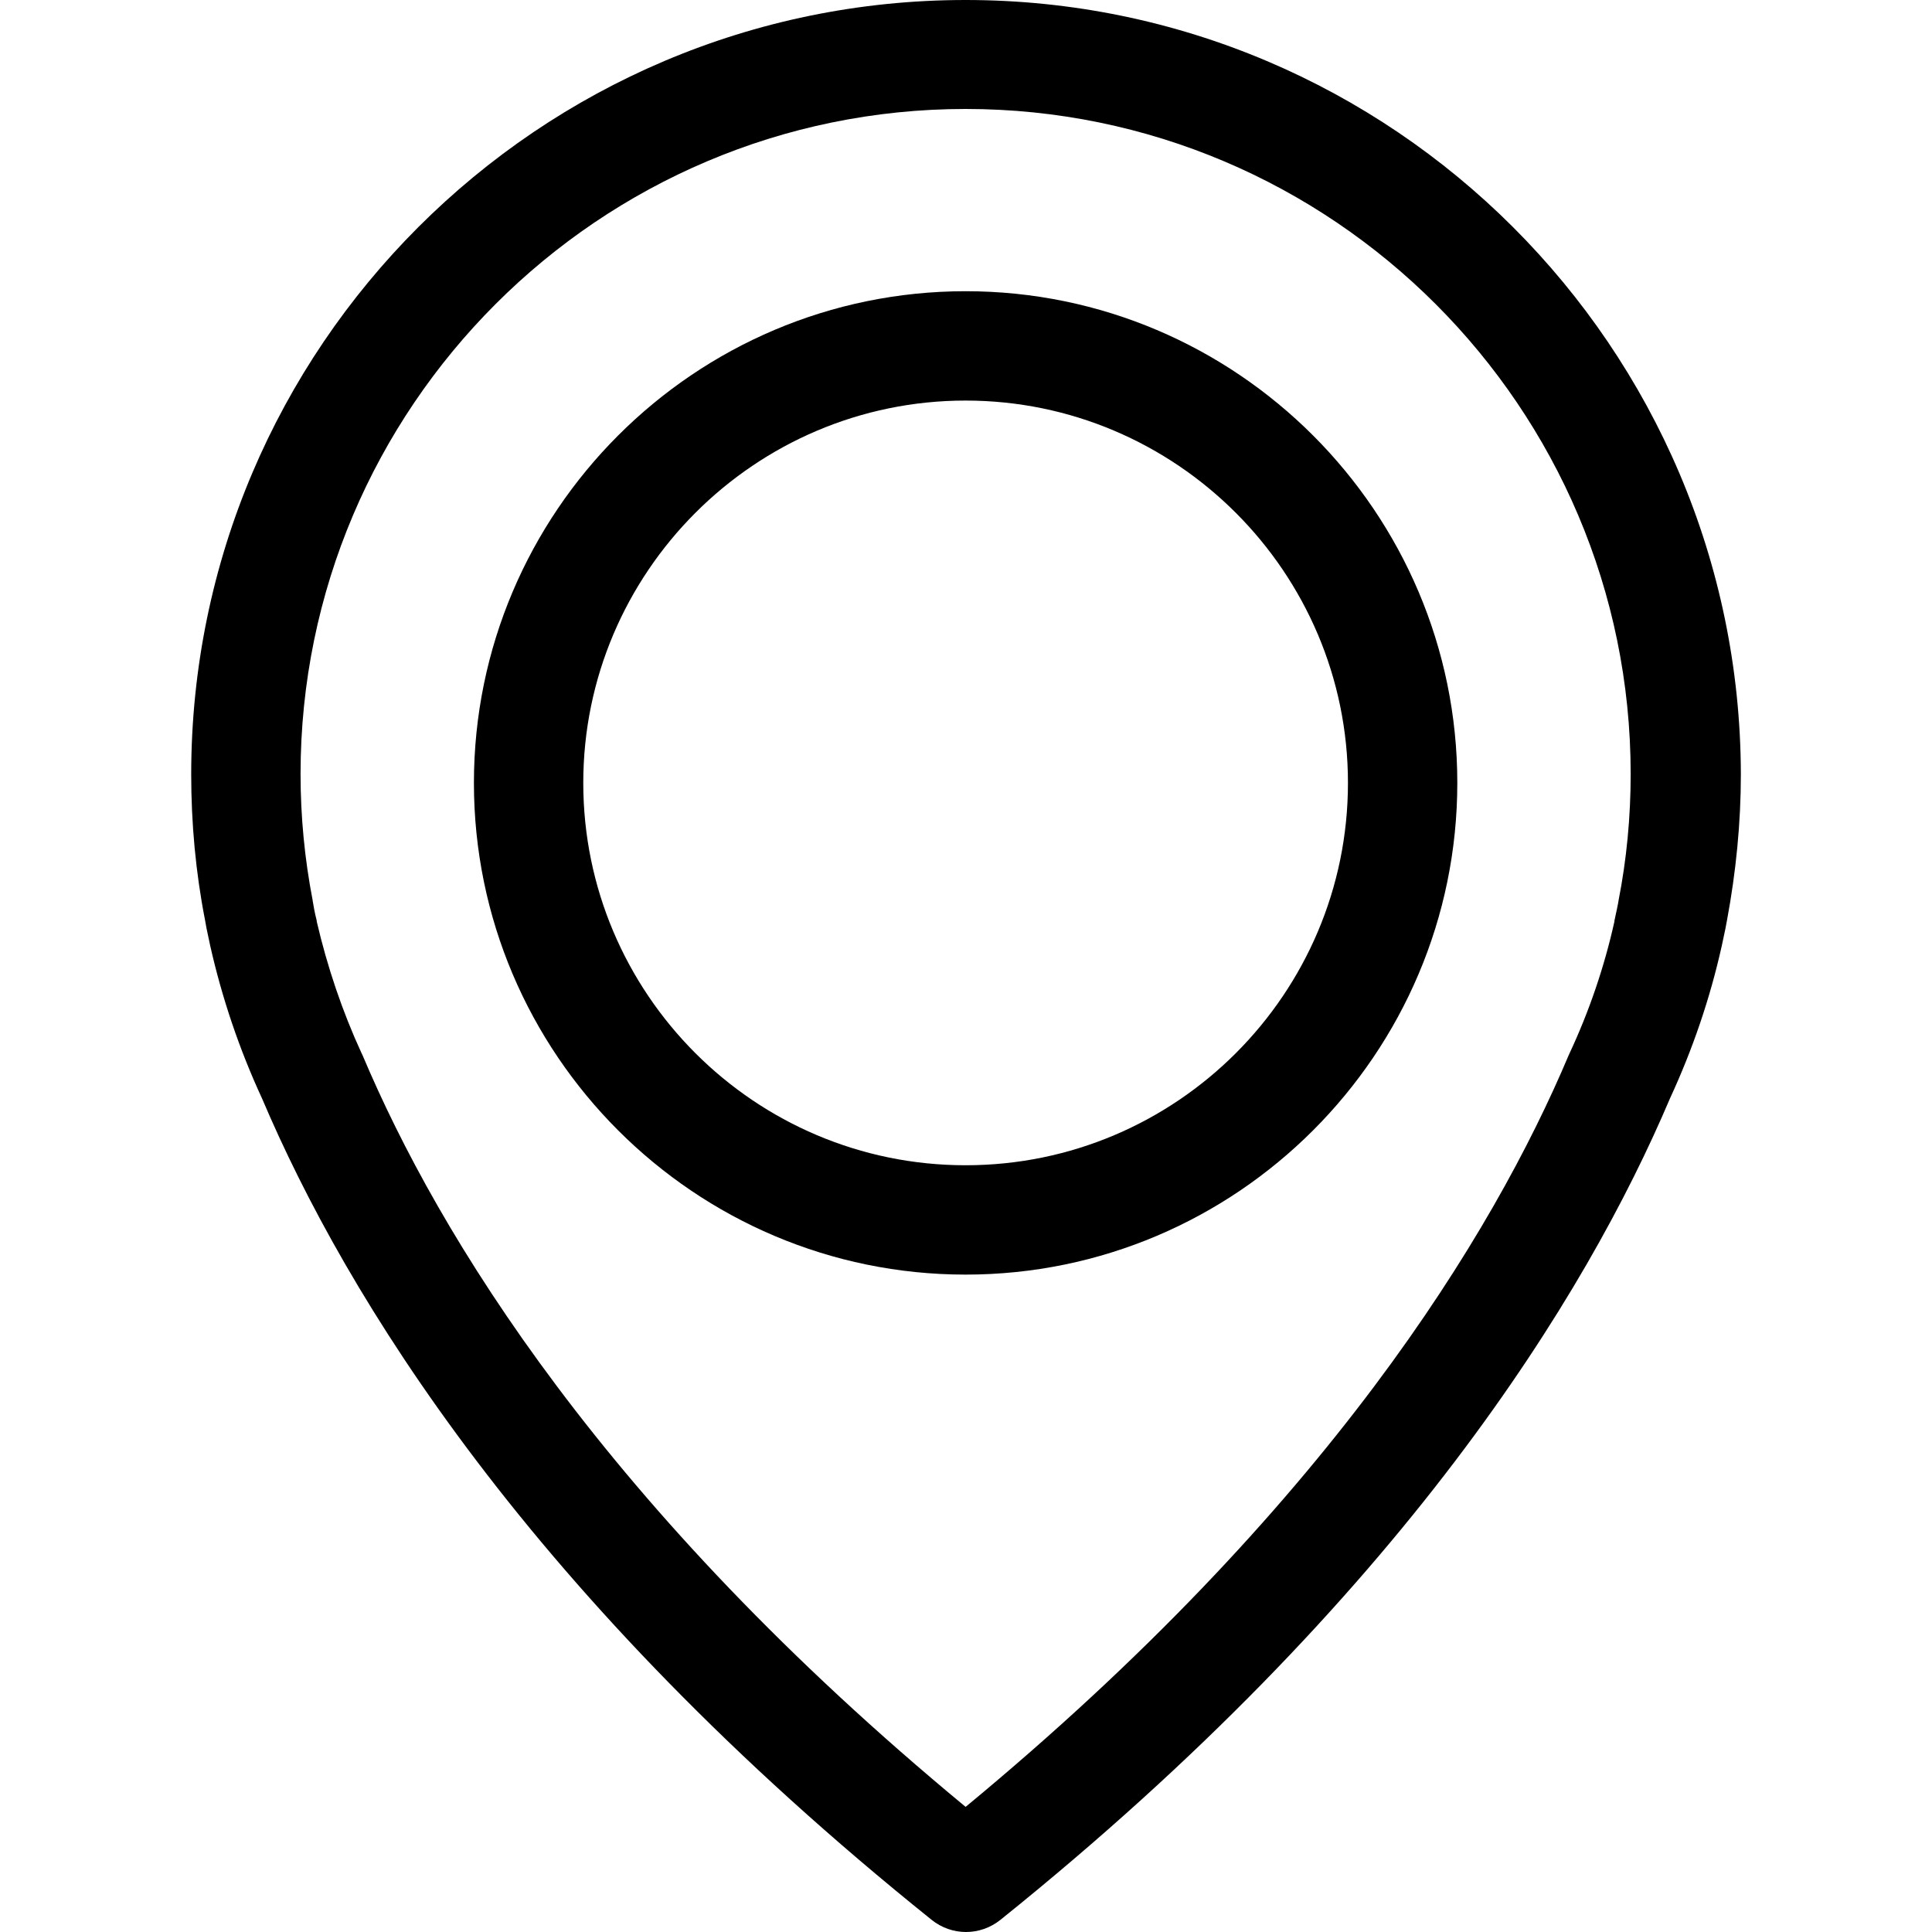 <svg width="30" height="30" viewBox="0 0 30 30" fill="none" xmlns="http://www.w3.org/2000/svg">
<path d="M14.994 0C8.365 0 2.969 5.396 2.969 12.025C2.969 12.78 3.038 13.541 3.183 14.283C3.189 14.327 3.214 14.459 3.264 14.685C3.447 15.497 3.717 16.296 4.069 17.057C5.365 20.107 8.214 24.793 14.466 29.811C14.623 29.937 14.812 30 15 30C15.189 30 15.377 29.937 15.535 29.811C21.78 24.793 24.635 20.107 25.931 17.057C26.283 16.296 26.554 15.503 26.736 14.685C26.786 14.459 26.811 14.327 26.818 14.283C26.956 13.541 27.032 12.78 27.032 12.025C27.019 5.396 21.623 0 14.994 0ZM25.132 13.987C25.132 14 25.126 14.013 25.126 14.025C25.12 14.057 25.101 14.151 25.069 14.296C25.069 14.302 25.069 14.302 25.069 14.308C24.912 15.013 24.679 15.698 24.371 16.358C24.365 16.365 24.365 16.377 24.359 16.384C23.183 19.17 20.604 23.421 14.994 28.057C9.384 23.421 6.805 19.17 5.629 16.384C5.623 16.377 5.623 16.365 5.616 16.358C5.315 15.704 5.082 15.013 4.918 14.308C4.918 14.302 4.918 14.302 4.918 14.296C4.881 14.151 4.868 14.057 4.862 14.025C4.862 14.013 4.855 14 4.855 13.981C4.73 13.333 4.667 12.679 4.667 12.019C4.667 6.327 9.302 1.692 14.994 1.692C20.686 1.692 25.321 6.327 25.321 12.019C25.321 12.685 25.258 13.346 25.132 13.987Z" fill="black"/>
<path d="M14.994 4.522C10.786 4.522 7.359 7.95 7.359 12.157C7.359 16.365 10.786 19.792 14.994 19.792C19.201 19.792 22.629 16.365 22.629 12.157C22.629 7.95 19.201 4.522 14.994 4.522ZM14.994 18.094C11.717 18.094 9.057 15.428 9.057 12.157C9.057 8.887 11.723 6.22 14.994 6.22C18.264 6.22 20.931 8.887 20.931 12.157C20.931 15.428 18.271 18.094 14.994 18.094Z" fill="black"/>
</svg>
